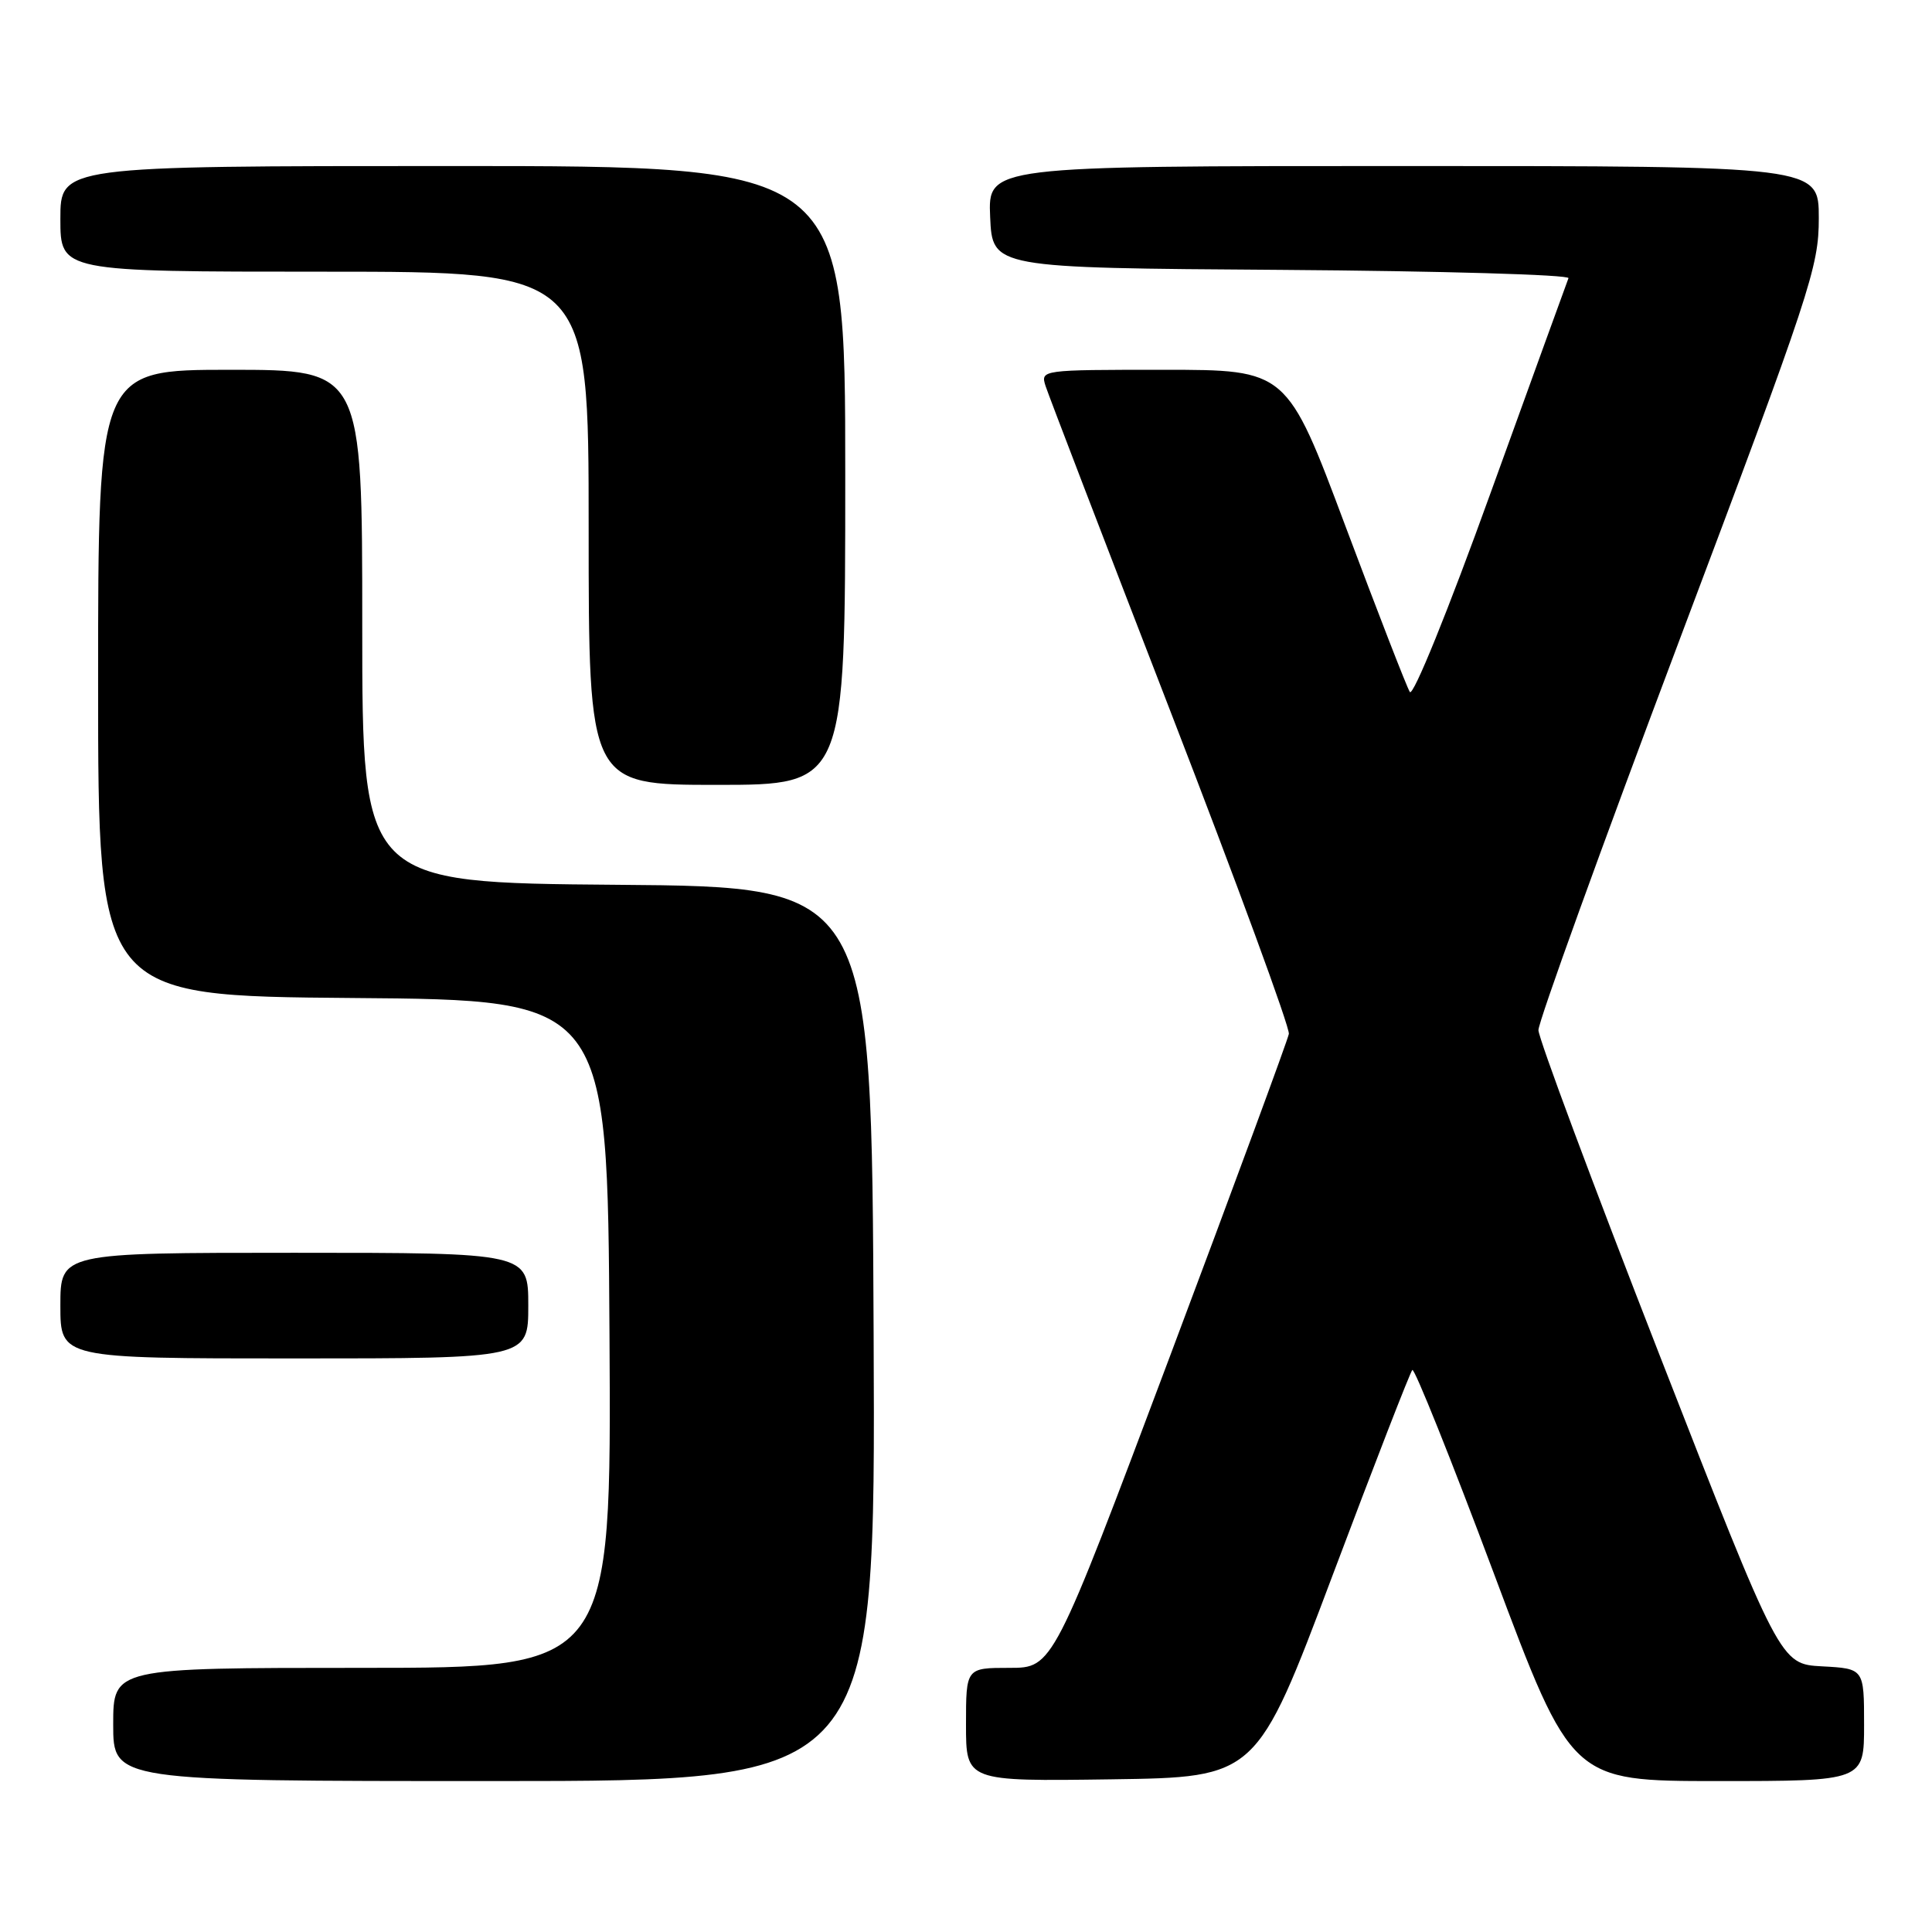 <?xml version="1.0" encoding="UTF-8" standalone="no"?>
<!DOCTYPE svg PUBLIC "-//W3C//DTD SVG 1.1//EN" "http://www.w3.org/Graphics/SVG/1.1/DTD/svg11.dtd" >
<svg xmlns="http://www.w3.org/2000/svg" xmlns:xlink="http://www.w3.org/1999/xlink" version="1.1" viewBox="0 0 256 256">
 <g >
 <path fill="currentColor"
d=" M 115.76 176.75 C 115.50 117.50 115.50 117.50 81.75 117.24 C 48.00 116.97 48.00 116.97 48.00 82.99 C 48.00 49.00 48.00 49.00 30.50 49.00 C 13.00 49.00 13.00 49.00 13.00 90.49 C 13.00 131.97 13.00 131.97 46.75 132.24 C 80.50 132.50 80.50 132.50 80.76 176.75 C 81.02 221.00 81.02 221.00 48.01 221.00 C 15.00 221.00 15.00 221.00 15.00 228.50 C 15.00 236.00 15.00 236.00 65.51 236.00 C 116.02 236.00 116.02 236.00 115.76 176.75 Z  M 176.56 208.78 C 182.09 194.08 186.85 181.82 187.14 181.53 C 187.42 181.24 192.29 193.38 197.95 208.50 C 208.24 236.00 208.24 236.00 227.62 236.00 C 247.00 236.00 247.00 236.00 247.00 228.55 C 247.00 221.10 247.00 221.10 241.44 220.80 C 235.88 220.50 235.88 220.50 219.88 179.50 C 211.08 156.95 203.87 137.60 203.85 136.50 C 203.84 135.40 212.19 112.29 222.41 85.15 C 239.96 38.55 241.00 35.41 241.00 28.90 C 241.00 22.00 241.00 22.00 185.95 22.00 C 130.91 22.00 130.91 22.00 131.20 28.75 C 131.50 35.50 131.50 35.50 169.83 35.76 C 190.91 35.91 208.01 36.40 207.83 36.86 C 207.65 37.32 203.01 50.11 197.52 65.29 C 191.84 81.03 187.23 92.38 186.81 91.69 C 186.40 91.04 182.57 81.16 178.29 69.75 C 170.52 49.00 170.52 49.00 154.19 49.00 C 137.96 49.00 137.87 49.01 138.54 51.14 C 138.92 52.32 146.39 71.78 155.14 94.39 C 163.89 117.00 170.93 136.18 170.78 137.00 C 170.62 137.83 163.53 157.07 155.01 179.75 C 139.51 221.00 139.51 221.00 133.76 221.00 C 128.00 221.00 128.00 221.00 128.00 228.52 C 128.00 236.04 128.00 236.04 147.25 235.77 C 166.50 235.50 166.50 235.50 176.56 208.78 Z  M 70.00 173.00 C 70.00 166.00 70.00 166.00 39.00 166.00 C 8.00 166.00 8.00 166.00 8.00 173.00 C 8.00 180.00 8.00 180.00 39.00 180.00 C 70.00 180.00 70.00 180.00 70.00 173.00 Z  M 112.00 63.00 C 112.00 22.00 112.00 22.00 60.00 22.00 C 8.00 22.00 8.00 22.00 8.00 29.00 C 8.00 36.00 8.00 36.00 43.00 36.00 C 78.00 36.00 78.00 36.00 78.00 70.00 C 78.00 104.00 78.00 104.00 95.00 104.00 C 112.00 104.00 112.00 104.00 112.00 63.00 Z "/>
</g>
</svg>